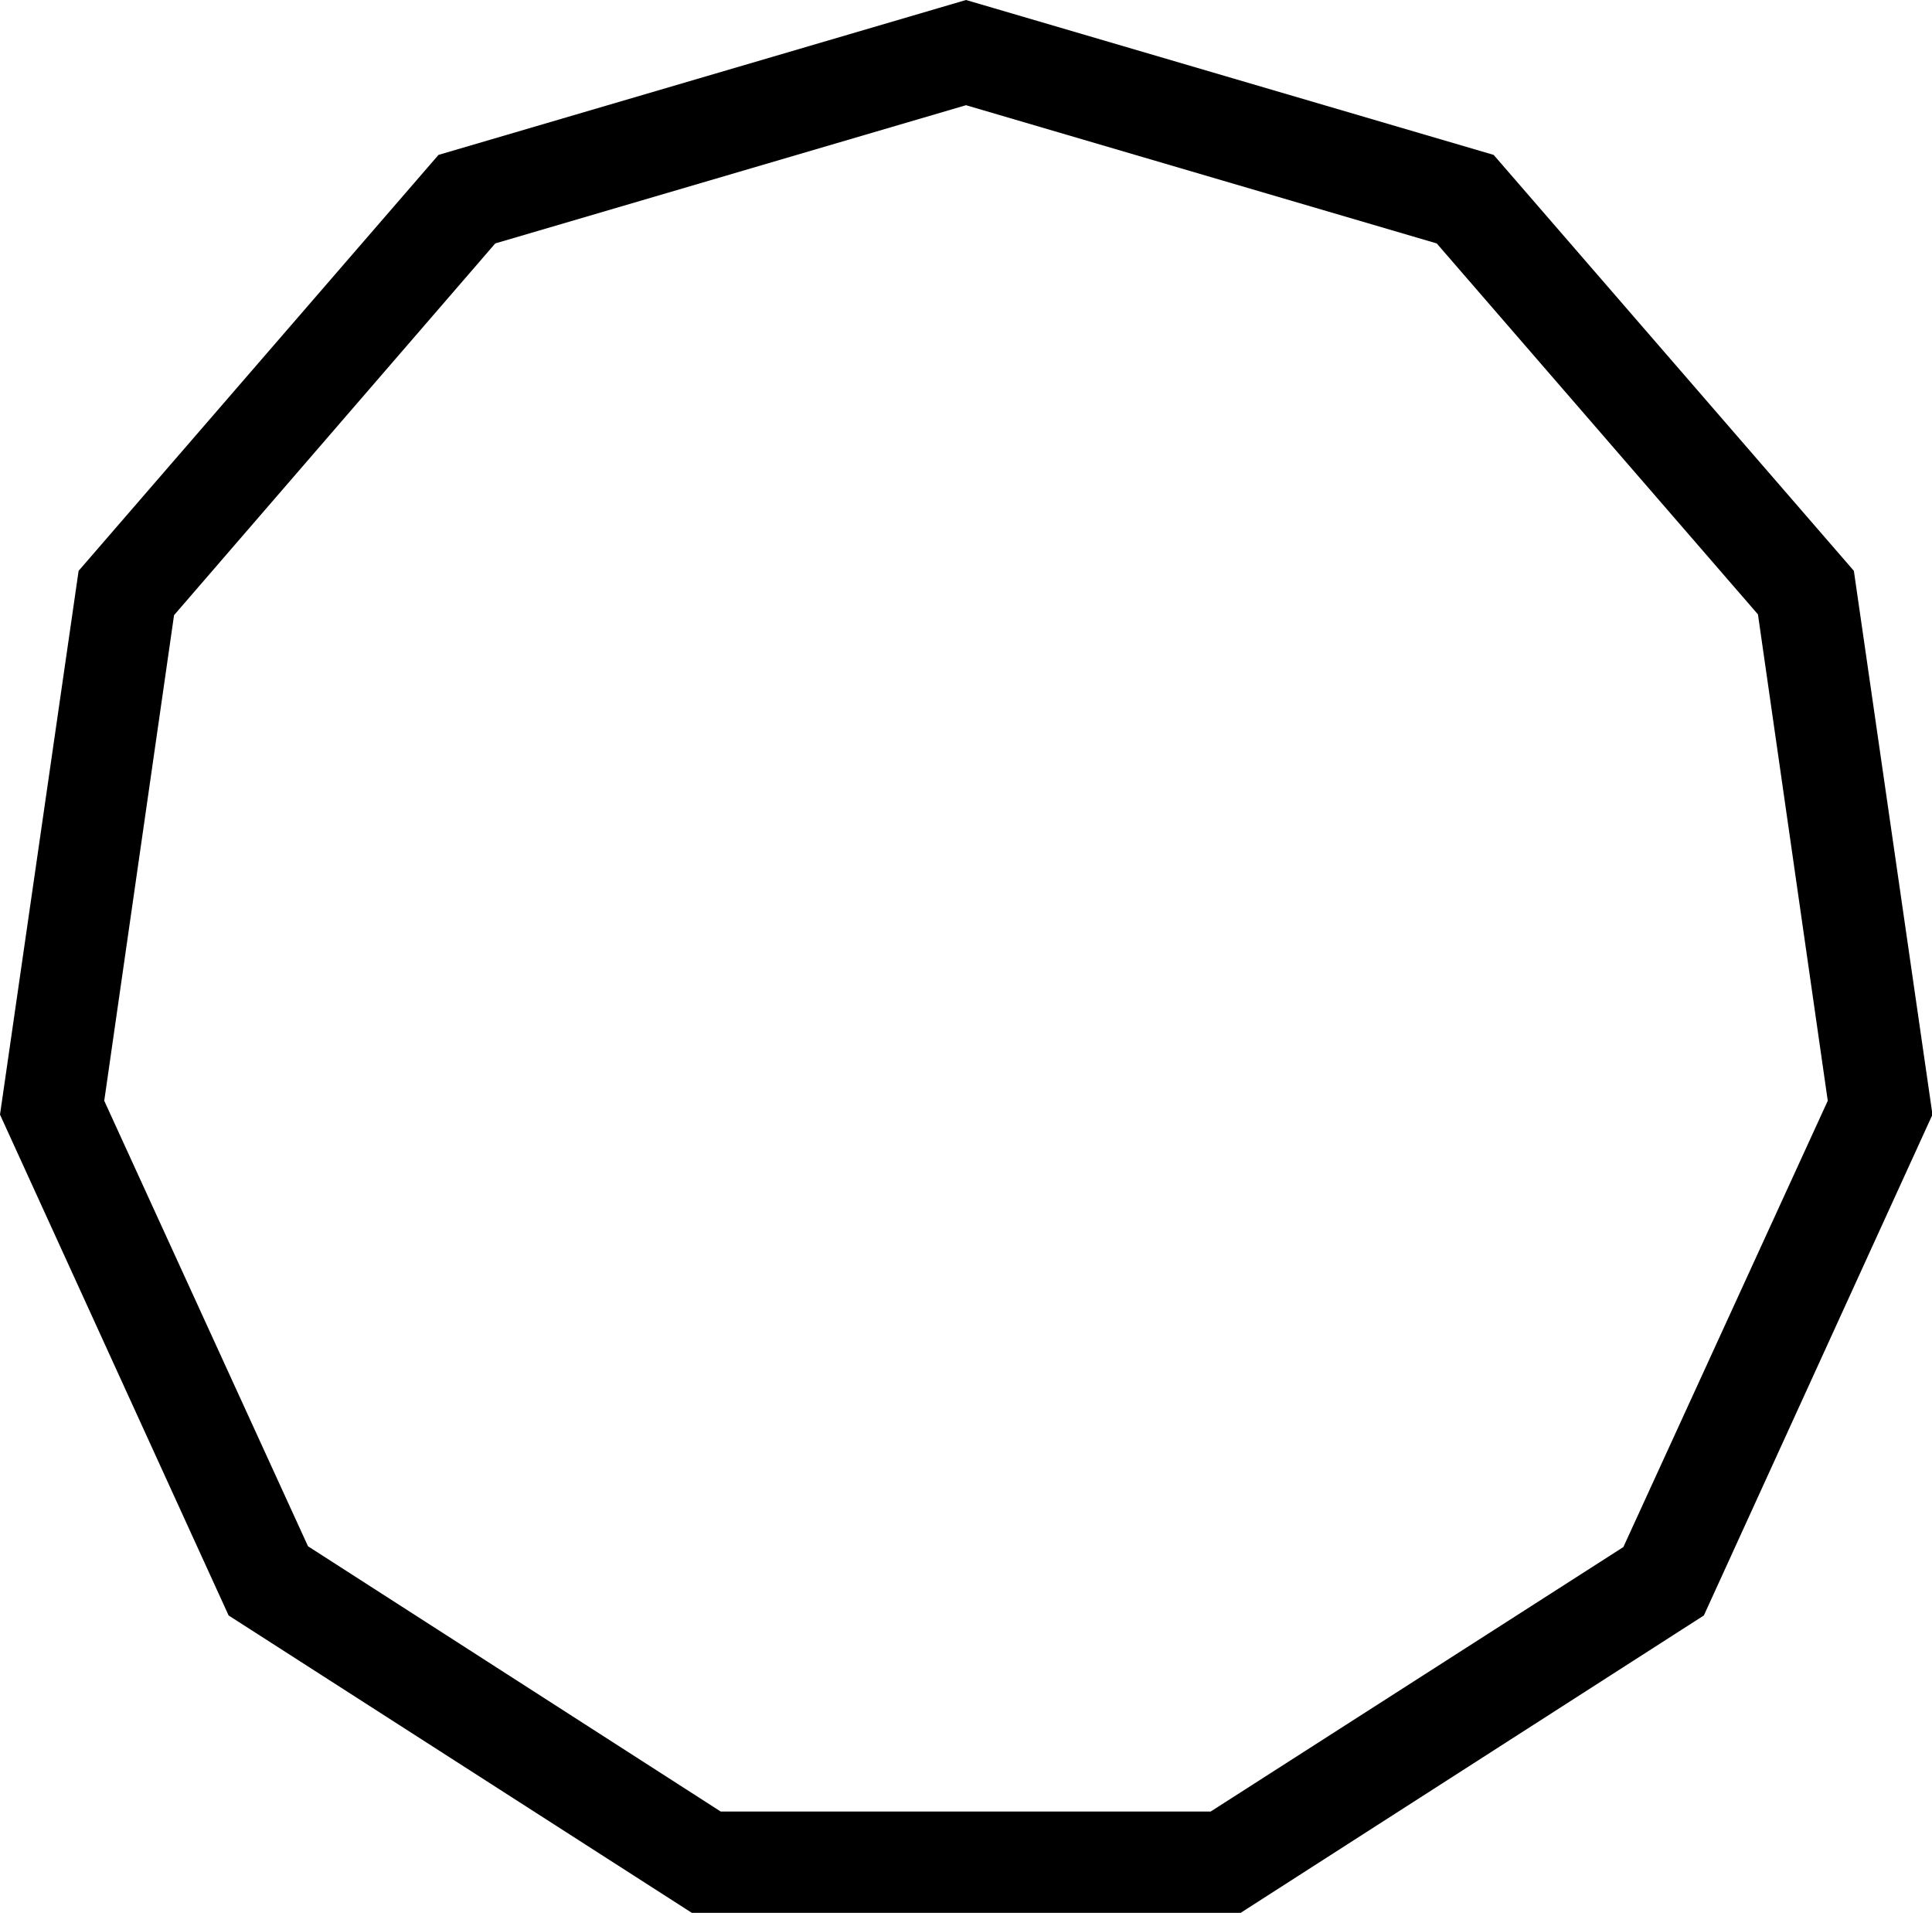 <svg id="Layer_1" data-name="Layer 1" xmlns="http://www.w3.org/2000/svg" viewBox="0 0 122.88 121.64"><defs><style>.cls-1{fill-rule:evenodd;}</style></defs><title>hendecagon</title><path class="cls-1" d="M63.25.53,95,9.85,117.91,36.3l5,34.58-14.54,31.85L78.91,121.64H44L14.54,102.73,0,70.88,5,36.3,27.89,9.85,61.44,0l1.81.53ZM61.44,6.69l29.94,8.79,20.43,23.59L116.25,70l-13,28.38L77,115.2H45.84L19.59,98.33,6.63,70l4.44-30.88L31.5,15.48,61.44,6.69Z"/></svg>